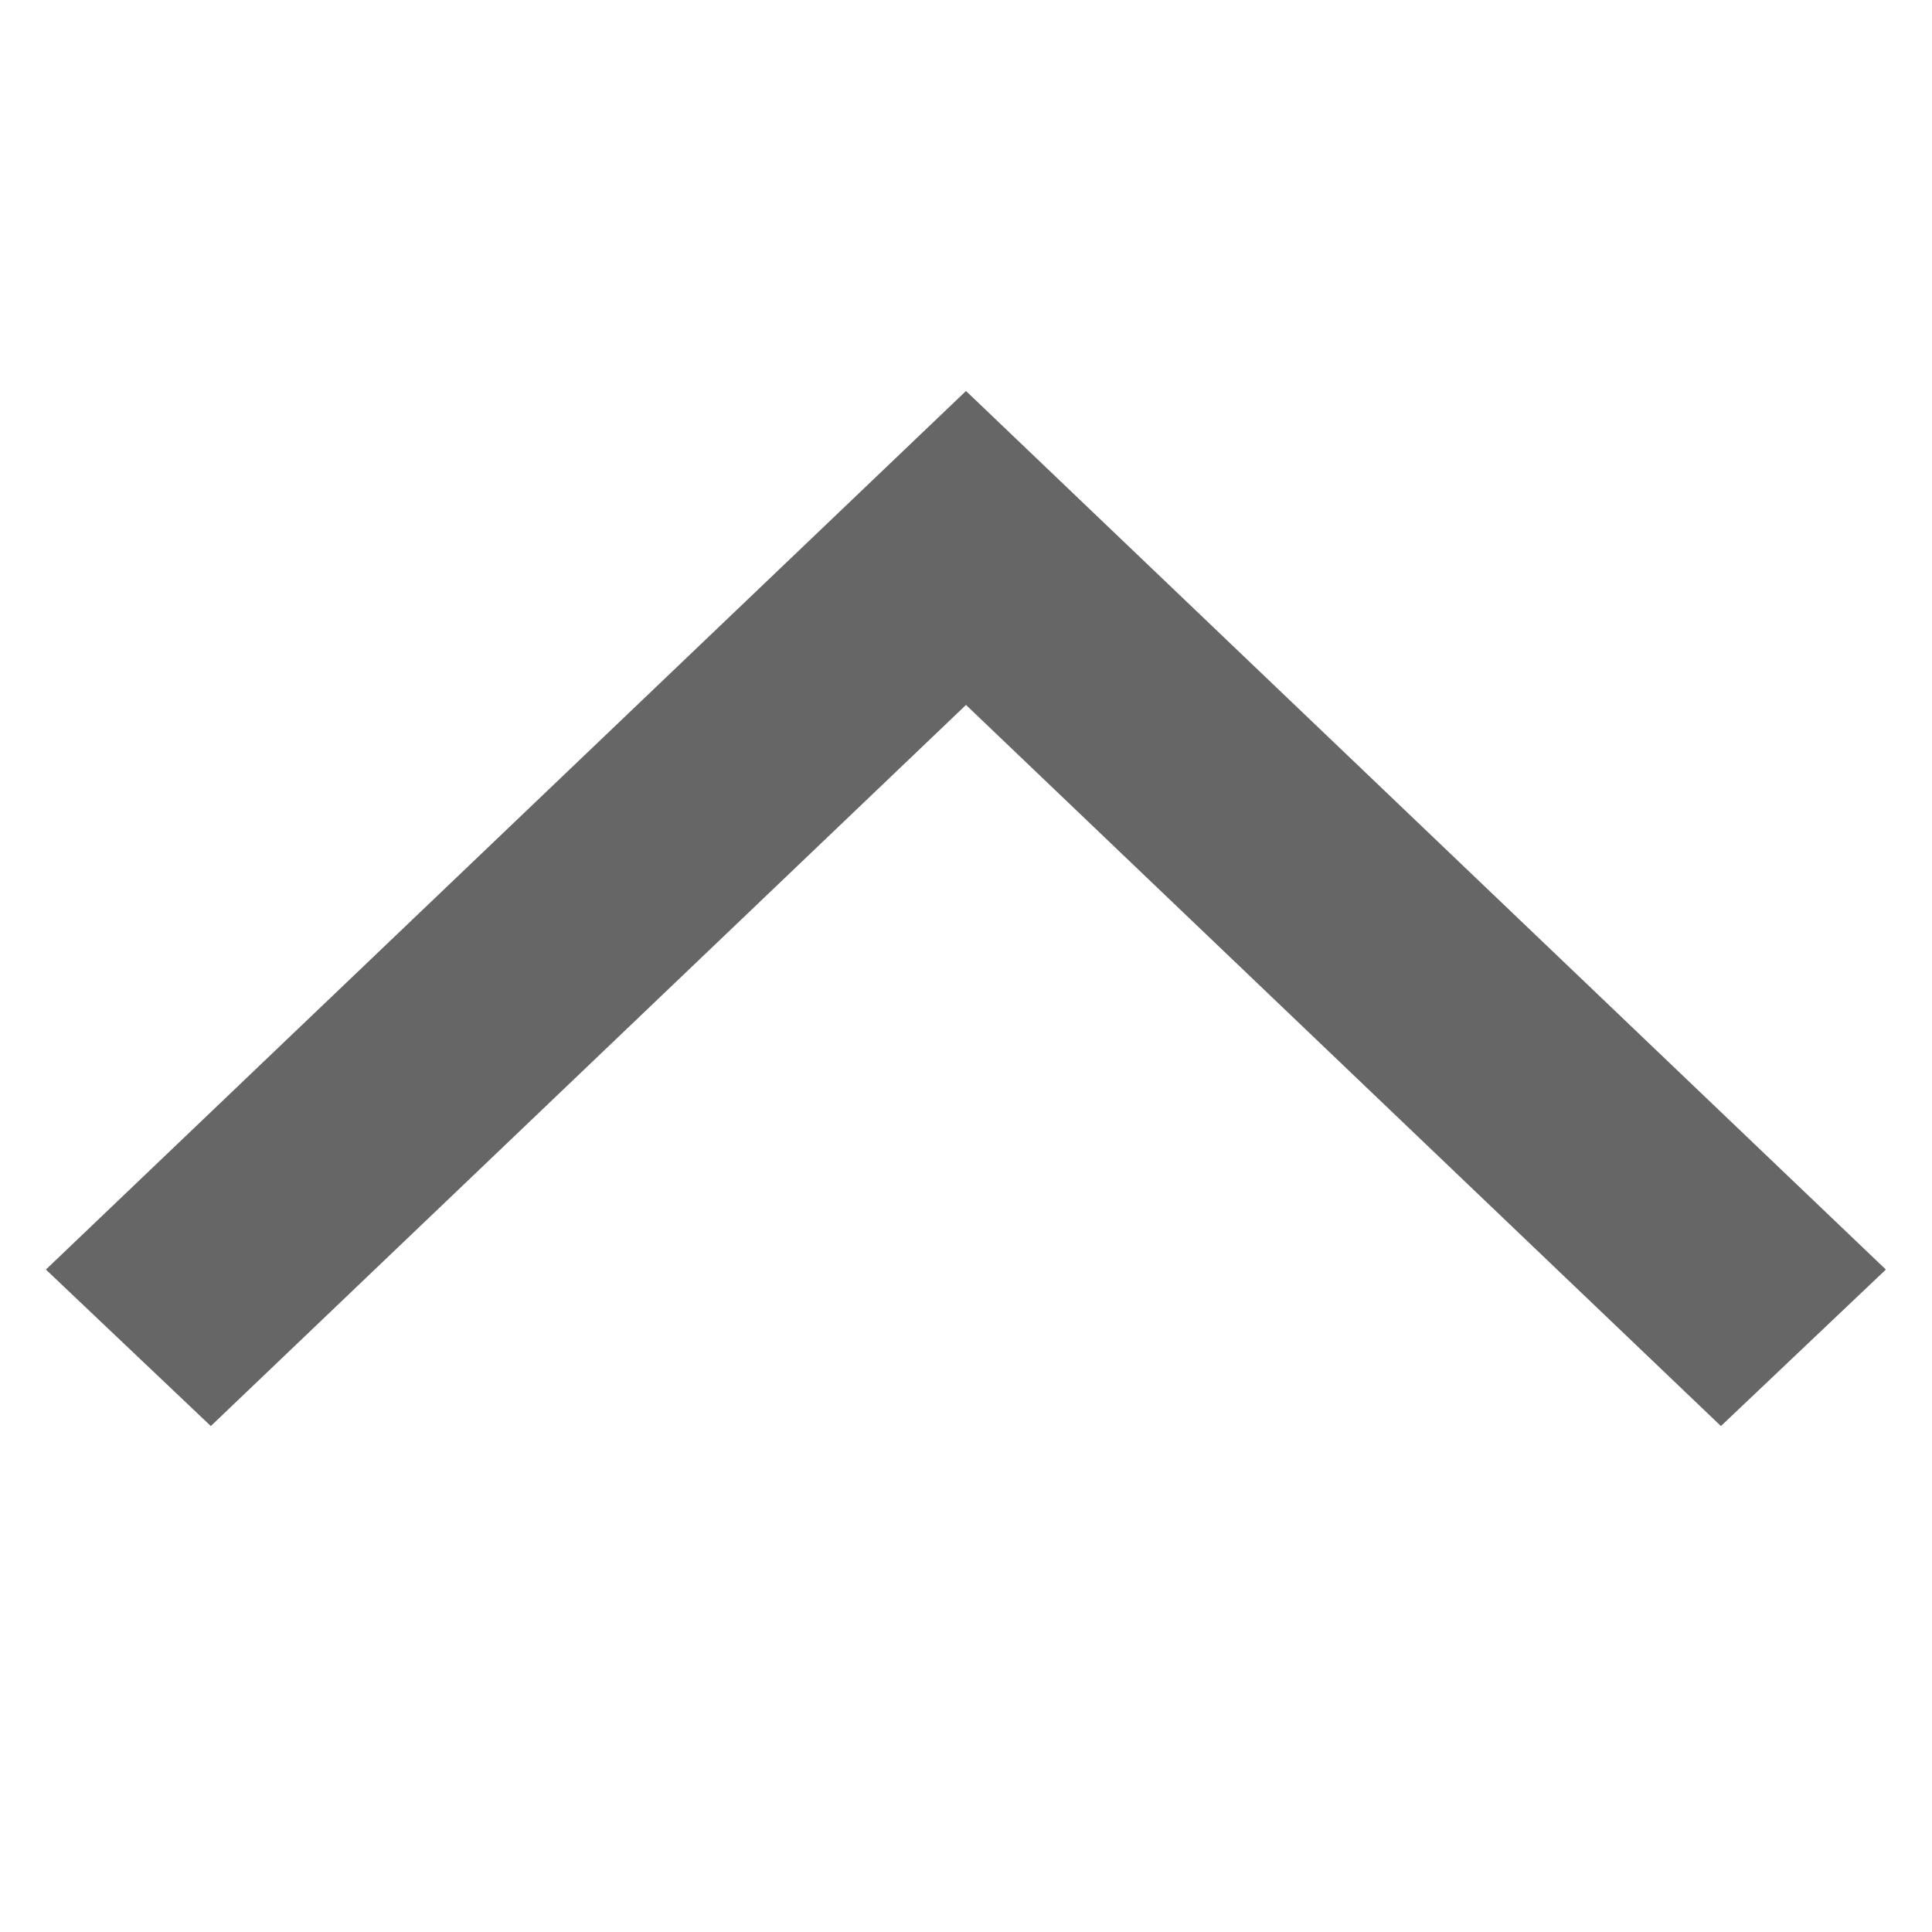 <svg xmlns="http://www.w3.org/2000/svg" width="8" height="8" viewBox="0 0 8 8"><defs><clipPath id="a"><path fill="#ff6767" d="M0 0h8v8H0z" opacity=".43"/></clipPath></defs><g clip-path="url(#a)" transform="rotate(-90 4 4)"><path fill="#666" d="M2.743.19l-.648.683L5.081 4 2.095 7.126l.648.683L6.381 4z"/></g></svg>
